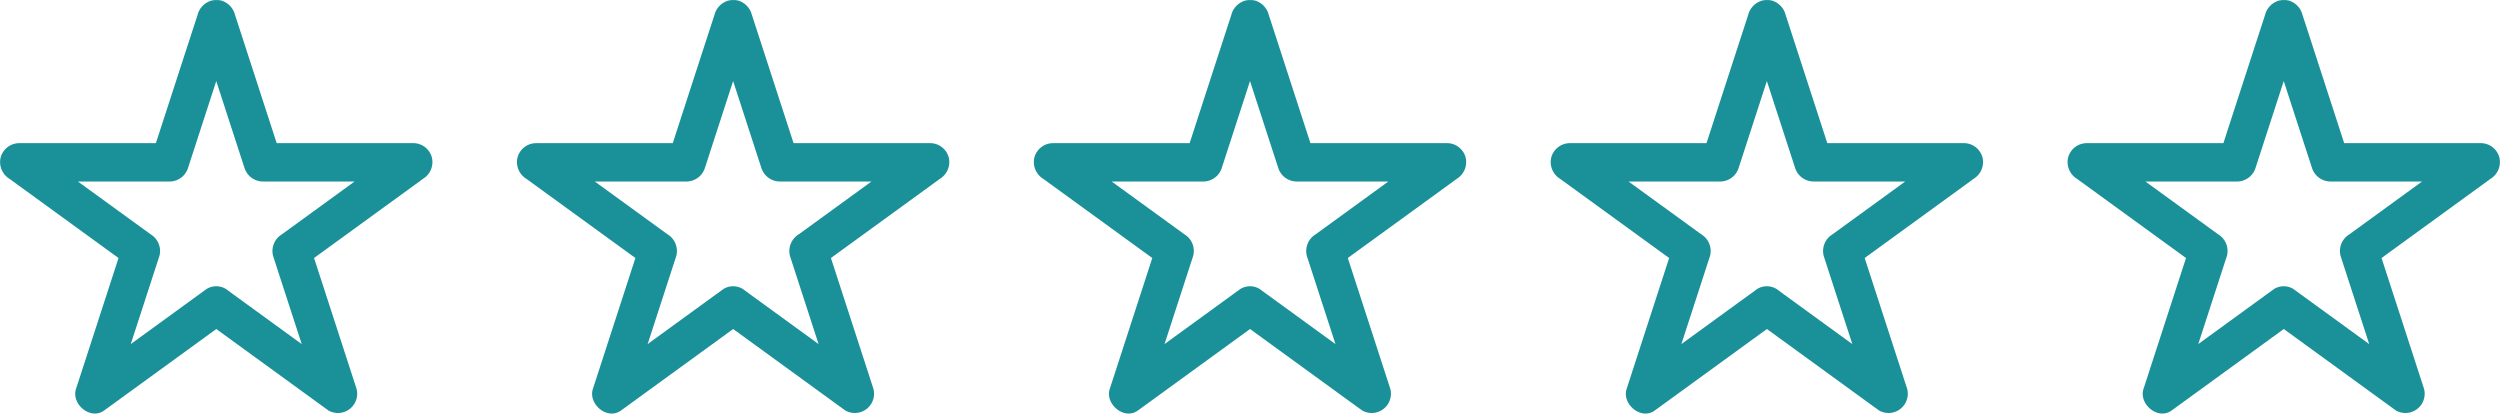 <svg xmlns="http://www.w3.org/2000/svg" width="170.505" height="28.204" viewBox="0 0 170.505 28.204">
  <g id="Group_13" data-name="Group 13" transform="translate(-330.681 -702)">
    <g id="_-favourite-star" data-name="-favourite-star" transform="translate(330.681 702)">
      <path id="Path_23" data-name="Path 23" d="M29.45,11.711a1.317,1.317,0,0,0-1.26-.958h-9.32q-1.332-4.1-2.663-8.2c-.067-.2-.133-.409-.2-.612a.044.044,0,0,1,0-.01,1.371,1.371,0,0,0-.6-.764l-.018-.012a1.283,1.283,0,0,0-.172-.08c-.024-.01-.047-.02-.072-.028s-.029-.014-.044-.018-.057-.008-.086-.014A1.236,1.236,0,0,0,14.87.995c-.035,0-.069,0-.1,0A1.272,1.272,0,0,0,14.608,1c-.029,0-.057.009-.086.014s-.08.009-.12.02c-.022.006-.04.017-.061.024l-.02.008a1.36,1.36,0,0,0-.826.87l0,.011q-1.432,4.4-2.863,8.808H1.307a1.318,1.318,0,0,0-1.259.958,1.343,1.343,0,0,0,.6,1.475l7.436,5.4q-1.35,4.157-2.7,8.314l-.2.612c-.336,1.034.983,2.154,1.919,1.474l7.649-5.557,7.129,5.18.52.377a1.314,1.314,0,0,0,1.918-1.474q-1.449-4.464-2.9-8.927l6.915-5.023.52-.379A1.342,1.342,0,0,0,29.45,11.711ZM15.408,20.7a1.264,1.264,0,0,0-1.319,0l-5.17,3.757,1.755-5.4q.1-.306.2-.612a1.33,1.33,0,0,0-.6-1.474l-4.959-3.6h6.26a1.329,1.329,0,0,0,1.259-.958l1.915-5.894q.857,2.641,1.716,5.281c.067.2.132.408.2.612a1.328,1.328,0,0,0,1.259.958h6.26l-4.437,3.224-.522.379a1.33,1.33,0,0,0-.6,1.474q.976,3.007,1.954,6.013l-4.649-3.378Z" transform="translate(0 -0.991)" fill="#1a9199"/>
    </g>
    <g id="_-favourite-star-2" data-name="-favourite-star" transform="translate(365.933 702)">
      <path id="Path_23-2" data-name="Path 23" d="M29.45,11.711a1.317,1.317,0,0,0-1.26-.958h-9.32q-1.332-4.1-2.663-8.2c-.067-.2-.133-.409-.2-.612a.044.044,0,0,1,0-.01,1.371,1.371,0,0,0-.6-.764l-.018-.012a1.283,1.283,0,0,0-.172-.08c-.024-.01-.047-.02-.072-.028s-.029-.014-.044-.018-.057-.008-.086-.014A1.236,1.236,0,0,0,14.87.995c-.035,0-.069,0-.1,0A1.272,1.272,0,0,0,14.608,1c-.029,0-.057.009-.086.014s-.08.009-.12.02c-.022.006-.04.017-.061.024l-.02.008a1.36,1.36,0,0,0-.826.87l0,.011q-1.432,4.4-2.863,8.808H1.307a1.318,1.318,0,0,0-1.259.958,1.343,1.343,0,0,0,.6,1.475l7.436,5.4q-1.35,4.157-2.7,8.314l-.2.612c-.336,1.034.983,2.154,1.919,1.474l7.649-5.557,7.129,5.18.52.377a1.314,1.314,0,0,0,1.918-1.474q-1.449-4.464-2.9-8.927l6.915-5.023.52-.379A1.342,1.342,0,0,0,29.45,11.711ZM15.408,20.7a1.264,1.264,0,0,0-1.319,0l-5.17,3.757,1.755-5.4q.1-.306.2-.612a1.33,1.33,0,0,0-.6-1.474l-4.959-3.6h6.26a1.329,1.329,0,0,0,1.259-.958l1.915-5.894q.857,2.641,1.716,5.281c.067.2.132.408.2.612a1.328,1.328,0,0,0,1.259.958h6.26l-4.437,3.224-.522.379a1.33,1.33,0,0,0-.6,1.474q.976,3.007,1.954,6.013l-4.649-3.378Z" transform="translate(0 -0.991)" fill="#1a9199"/>
    </g>
    <g id="_-favourite-star-3" data-name="-favourite-star" transform="translate(401.185 702)">
      <path id="Path_23-3" data-name="Path 23" d="M29.45,11.711a1.317,1.317,0,0,0-1.26-.958h-9.32q-1.332-4.1-2.663-8.2c-.067-.2-.133-.409-.2-.612a.044.044,0,0,1,0-.01,1.371,1.371,0,0,0-.6-.764l-.018-.012a1.283,1.283,0,0,0-.172-.08c-.024-.01-.047-.02-.072-.028s-.029-.014-.044-.018-.057-.008-.086-.014A1.236,1.236,0,0,0,14.87.995c-.035,0-.069,0-.1,0A1.272,1.272,0,0,0,14.608,1c-.029,0-.057.009-.086.014s-.08.009-.12.02c-.022.006-.04.017-.061.024l-.02.008a1.36,1.36,0,0,0-.826.87l0,.011q-1.432,4.4-2.863,8.808H1.307a1.318,1.318,0,0,0-1.259.958,1.343,1.343,0,0,0,.6,1.475l7.436,5.4q-1.35,4.157-2.7,8.314l-.2.612c-.336,1.034.983,2.154,1.919,1.474l7.649-5.557,7.129,5.18.52.377a1.314,1.314,0,0,0,1.918-1.474q-1.449-4.464-2.9-8.927l6.915-5.023.52-.379A1.342,1.342,0,0,0,29.45,11.711ZM15.408,20.7a1.264,1.264,0,0,0-1.319,0l-5.17,3.757,1.755-5.4q.1-.306.2-.612a1.33,1.33,0,0,0-.6-1.474l-4.959-3.6h6.26a1.329,1.329,0,0,0,1.259-.958l1.915-5.894q.857,2.641,1.716,5.281c.067.2.132.408.2.612a1.328,1.328,0,0,0,1.259.958h6.26l-4.437,3.224-.522.379a1.33,1.33,0,0,0-.6,1.474q.976,3.007,1.954,6.013l-4.649-3.378Z" transform="translate(0 -0.991)" fill="#1a9199"/>
    </g>
    <g id="_-favourite-star-4" data-name="-favourite-star" transform="translate(436.436 702)">
      <path id="Path_23-4" data-name="Path 23" d="M29.45,11.711a1.317,1.317,0,0,0-1.26-.958h-9.32q-1.332-4.1-2.663-8.2c-.067-.2-.133-.409-.2-.612a.044.044,0,0,1,0-.01,1.371,1.371,0,0,0-.6-.764l-.018-.012a1.283,1.283,0,0,0-.172-.08c-.024-.01-.047-.02-.072-.028s-.029-.014-.044-.018-.057-.008-.086-.014A1.236,1.236,0,0,0,14.87.995c-.035,0-.069,0-.1,0A1.272,1.272,0,0,0,14.608,1c-.029,0-.057.009-.086.014s-.08.009-.12.02c-.022.006-.04.017-.061.024l-.02.008a1.36,1.36,0,0,0-.826.87l0,.011q-1.432,4.4-2.863,8.808H1.307a1.318,1.318,0,0,0-1.259.958,1.343,1.343,0,0,0,.6,1.475l7.436,5.4q-1.35,4.157-2.7,8.314l-.2.612c-.336,1.034.983,2.154,1.919,1.474l7.649-5.557,7.129,5.18.52.377a1.314,1.314,0,0,0,1.918-1.474q-1.449-4.464-2.9-8.927l6.915-5.023.52-.379A1.342,1.342,0,0,0,29.45,11.711ZM15.408,20.7a1.264,1.264,0,0,0-1.319,0l-5.17,3.757,1.755-5.4q.1-.306.2-.612a1.33,1.33,0,0,0-.6-1.474l-4.959-3.6h6.26a1.329,1.329,0,0,0,1.259-.958l1.915-5.894q.857,2.641,1.716,5.281c.067.2.132.408.2.612a1.328,1.328,0,0,0,1.259.958h6.26l-4.437,3.224-.522.379a1.33,1.33,0,0,0-.6,1.474q.976,3.007,1.954,6.013l-4.649-3.378Z" transform="translate(0 -0.991)" fill="#1a9199"/>
    </g>
    <g id="_-favourite-star-5" data-name="-favourite-star" transform="translate(471.688 702)">
      <path id="Path_23-5" data-name="Path 23" d="M29.45,11.711a1.317,1.317,0,0,0-1.26-.958h-9.32q-1.332-4.1-2.663-8.2c-.067-.2-.133-.409-.2-.612a.044.044,0,0,1,0-.01,1.371,1.371,0,0,0-.6-.764l-.018-.012a1.283,1.283,0,0,0-.172-.08c-.024-.01-.047-.02-.072-.028s-.029-.014-.044-.018-.057-.008-.086-.014A1.236,1.236,0,0,0,14.87.995c-.035,0-.069,0-.1,0A1.272,1.272,0,0,0,14.608,1c-.029,0-.057.009-.086.014s-.08.009-.12.02c-.022.006-.04.017-.061.024l-.02.008a1.36,1.36,0,0,0-.826.87l0,.011q-1.432,4.4-2.863,8.808H1.307a1.318,1.318,0,0,0-1.259.958,1.343,1.343,0,0,0,.6,1.475l7.436,5.4q-1.35,4.157-2.7,8.314l-.2.612c-.336,1.034.983,2.154,1.919,1.474l7.649-5.557,7.129,5.18.52.377a1.314,1.314,0,0,0,1.918-1.474q-1.449-4.464-2.9-8.927l6.915-5.023.52-.379A1.342,1.342,0,0,0,29.45,11.711ZM15.408,20.7a1.264,1.264,0,0,0-1.319,0l-5.17,3.757,1.755-5.4q.1-.306.2-.612a1.33,1.33,0,0,0-.6-1.474l-4.959-3.6h6.26a1.329,1.329,0,0,0,1.259-.958l1.915-5.894q.857,2.641,1.716,5.281c.067.2.132.408.2.612a1.328,1.328,0,0,0,1.259.958h6.26l-4.437,3.224-.522.379a1.33,1.33,0,0,0-.6,1.474q.976,3.007,1.954,6.013l-4.649-3.378Z" transform="translate(0 -0.991)" fill="#1a9199"/>
    </g>
  </g>
</svg>
